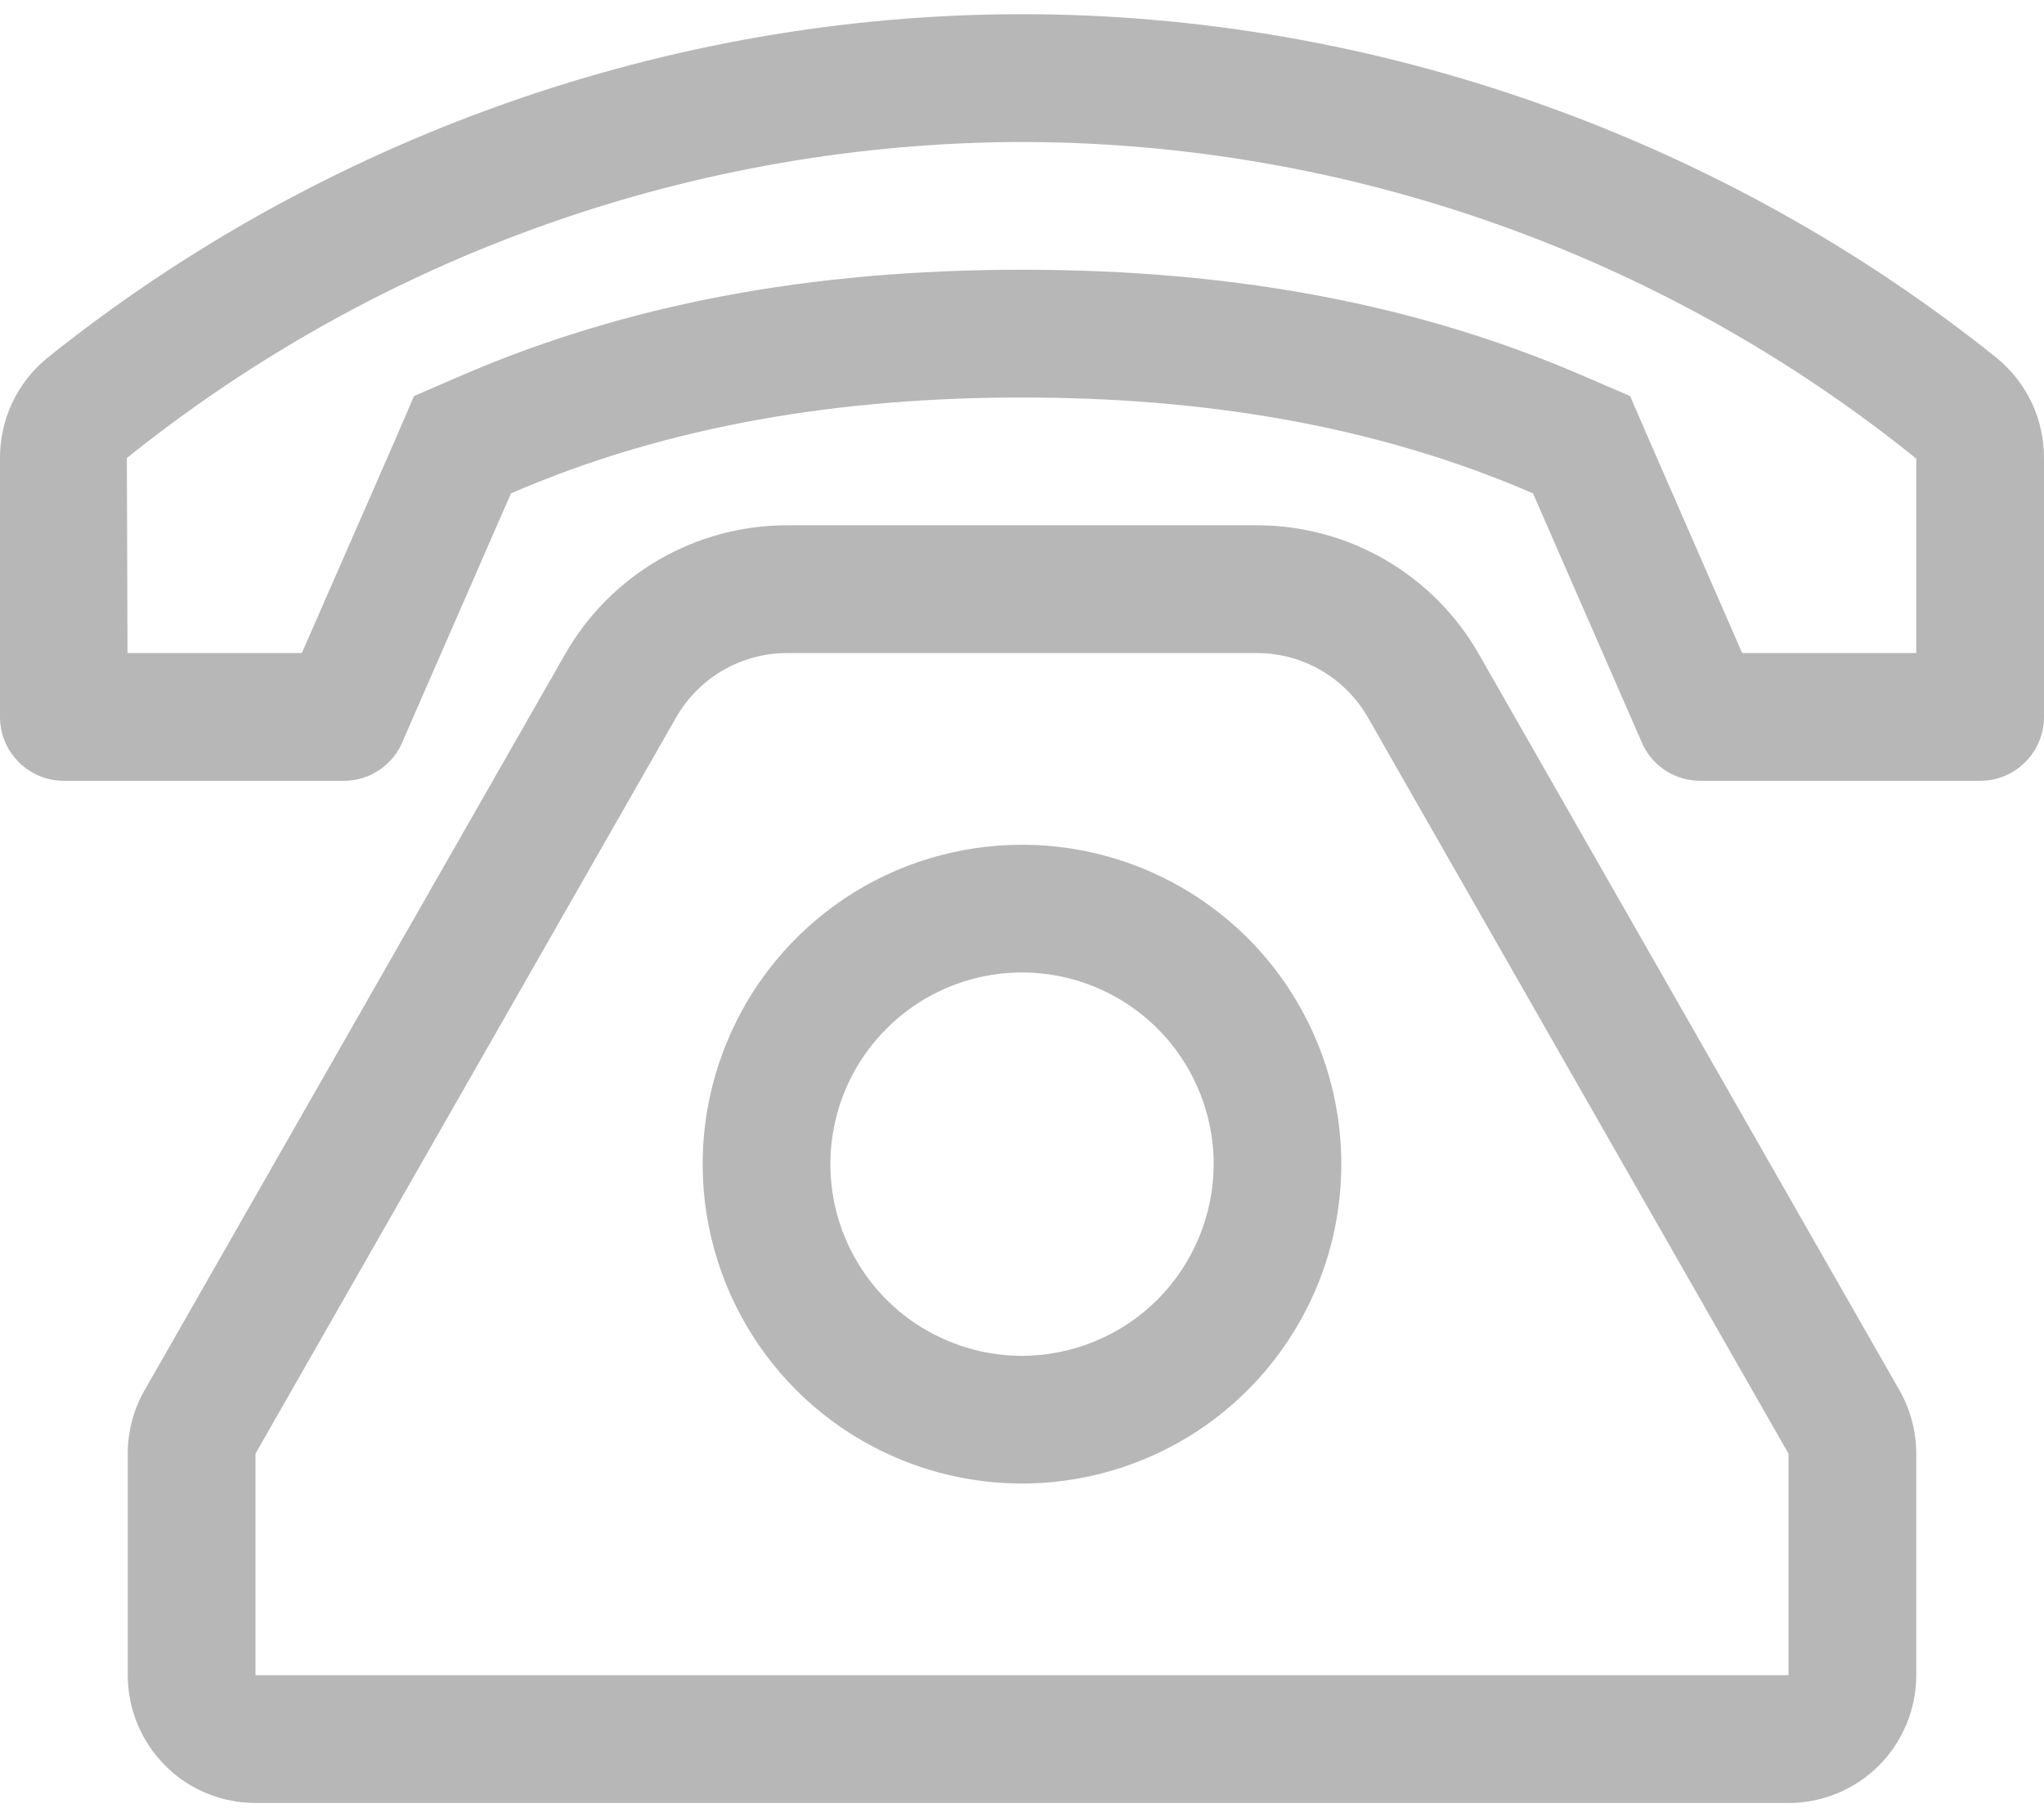 <svg width="18" height="16" viewBox="0 0 18 16" fill="none" xmlns="http://www.w3.org/2000/svg">
<path d="M9 7.438C8.444 7.438 7.9 7.602 7.437 7.911C6.975 8.221 6.614 8.66 6.402 9.174C6.189 9.688 6.133 10.253 6.242 10.799C6.35 11.344 6.618 11.845 7.011 12.239C7.405 12.632 7.906 12.9 8.451 13.008C8.997 13.117 9.562 13.061 10.076 12.848C10.59 12.636 11.03 12.275 11.338 11.812C11.648 11.35 11.812 10.806 11.812 10.25C11.812 9.504 11.516 8.789 10.989 8.261C10.461 7.734 9.746 7.438 9 7.438ZM9 11.938C8.666 11.938 8.34 11.838 8.062 11.653C7.785 11.468 7.569 11.204 7.441 10.896C7.313 10.587 7.28 10.248 7.345 9.921C7.41 9.593 7.571 9.293 7.807 9.057C8.043 8.821 8.343 8.66 8.671 8.595C8.998 8.53 9.337 8.563 9.646 8.691C9.954 8.819 10.218 9.035 10.403 9.312C10.588 9.59 10.688 9.916 10.688 10.25C10.687 10.697 10.509 11.126 10.193 11.443C9.876 11.759 9.447 11.937 9 11.938ZM13.023 5.759C12.826 5.414 12.542 5.128 12.199 4.929C11.856 4.73 11.466 4.625 11.069 4.625H6.931C6.534 4.625 6.144 4.73 5.801 4.929C5.458 5.128 5.174 5.414 4.977 5.759L1.273 12.241C1.176 12.411 1.125 12.603 1.125 12.799V14.75C1.125 15.048 1.244 15.335 1.455 15.546C1.665 15.757 1.952 15.875 2.25 15.875H15.75C16.048 15.875 16.334 15.757 16.546 15.546C16.756 15.335 16.875 15.048 16.875 14.75V12.799C16.875 12.603 16.824 12.411 16.727 12.241L13.023 5.759ZM15.75 14.75H2.25V12.799L5.954 6.317C6.053 6.145 6.195 6.002 6.366 5.902C6.538 5.803 6.732 5.75 6.931 5.75H11.069C11.268 5.75 11.462 5.803 11.634 5.902C11.805 6.002 11.947 6.145 12.046 6.317L15.75 12.799V14.75ZM17.588 3.155C15.178 1.222 12.122 0.125 9 0.125C5.878 0.125 2.822 1.222 0.412 3.155C0.282 3.263 0.178 3.397 0.106 3.55C0.035 3.702 -0.001 3.869 2.93487e-06 4.038V6.312C2.93487e-06 6.462 0.059 6.605 0.165 6.71C0.27 6.816 0.413 6.875 0.563 6.875H3.027C3.132 6.875 3.234 6.846 3.323 6.791C3.412 6.736 3.484 6.657 3.53 6.564L4.5 4.344C5.903 3.736 7.426 3.5 9 3.5C10.574 3.5 12.097 3.736 13.5 4.344L14.47 6.564C14.516 6.657 14.588 6.736 14.677 6.791C14.766 6.846 14.868 6.875 14.973 6.875H17.438C17.587 6.875 17.73 6.816 17.835 6.71C17.941 6.605 18 6.462 18 6.312V4.038C18.001 3.869 17.965 3.702 17.894 3.55C17.822 3.397 17.718 3.263 17.588 3.155ZM16.875 5.75H15.342L14.531 3.893L14.355 3.487L13.948 3.312C12.492 2.681 10.874 2.375 9 2.375C7.126 2.375 5.508 2.681 4.053 3.311L3.646 3.487L3.471 3.893L2.658 5.75H1.123L1.117 4.033C3.353 2.238 6.133 1.257 9 1.25C11.866 1.255 14.644 2.239 16.875 4.038V5.75Z" fill="#B7B7B7"/>
</svg>
